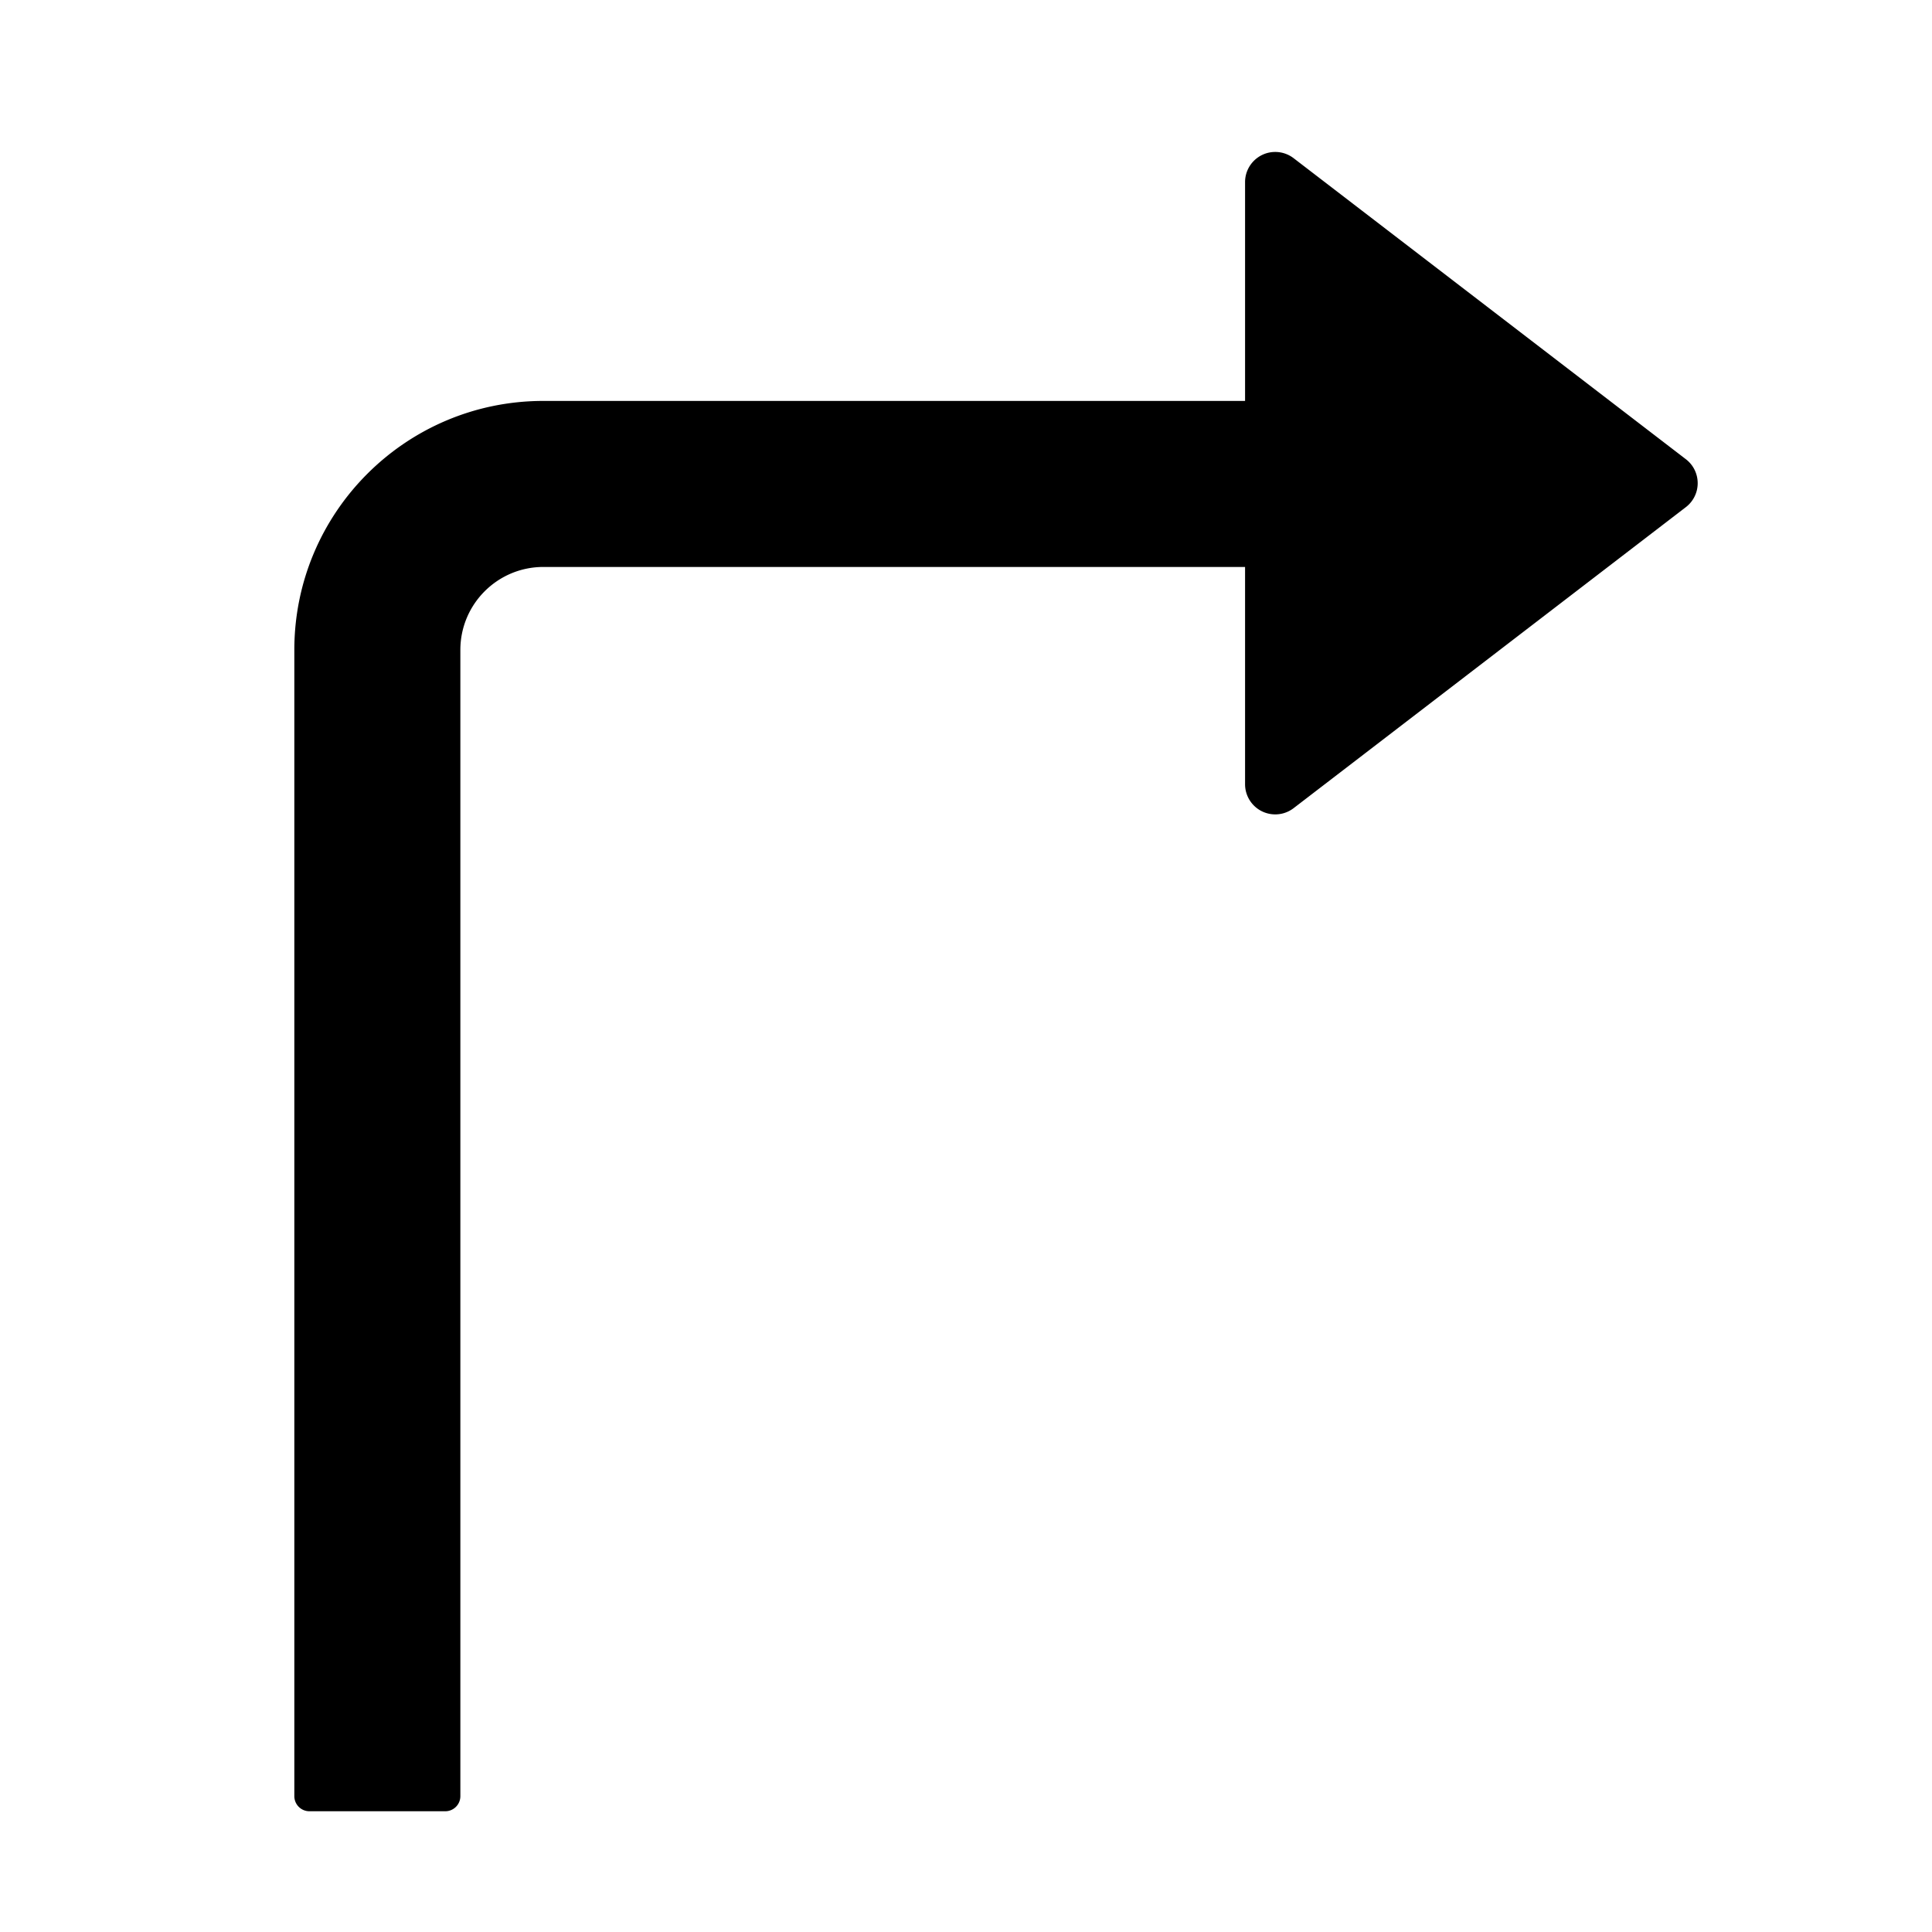 <?xml version="1.0" standalone="no"?><!DOCTYPE svg PUBLIC "-//W3C//DTD SVG 1.1//EN" "http://www.w3.org/Graphics/SVG/1.1/DTD/svg11.dtd"><svg t="1735203473868" class="icon" viewBox="0 0 1024 1024" version="1.1" xmlns="http://www.w3.org/2000/svg" p-id="2173" xmlns:xlink="http://www.w3.org/1999/xlink" width="200" height="200"><path d="M659.91 415.643a16 16 0 0 0 3.306 9.741c5.38 7.01 15.424 8.332 22.434 2.952l207.902-159.552a16 16 0 0 0 2.951-2.952c5.38-7.01 4.059-17.054-2.951-22.434L685.65 83.846a16 16 0 0 0-9.74-3.307c-8.837 0-16 7.163-16 16v115.96L288 212.5c-72.902 0-132 59.098-132 132V952a8 8 0 0 0 8 8h72a8 8 0 0 0 8-8V344.5c0-24.3 19.7-44 44-44h371.91v115.143z" p-id="2174"></path></svg>